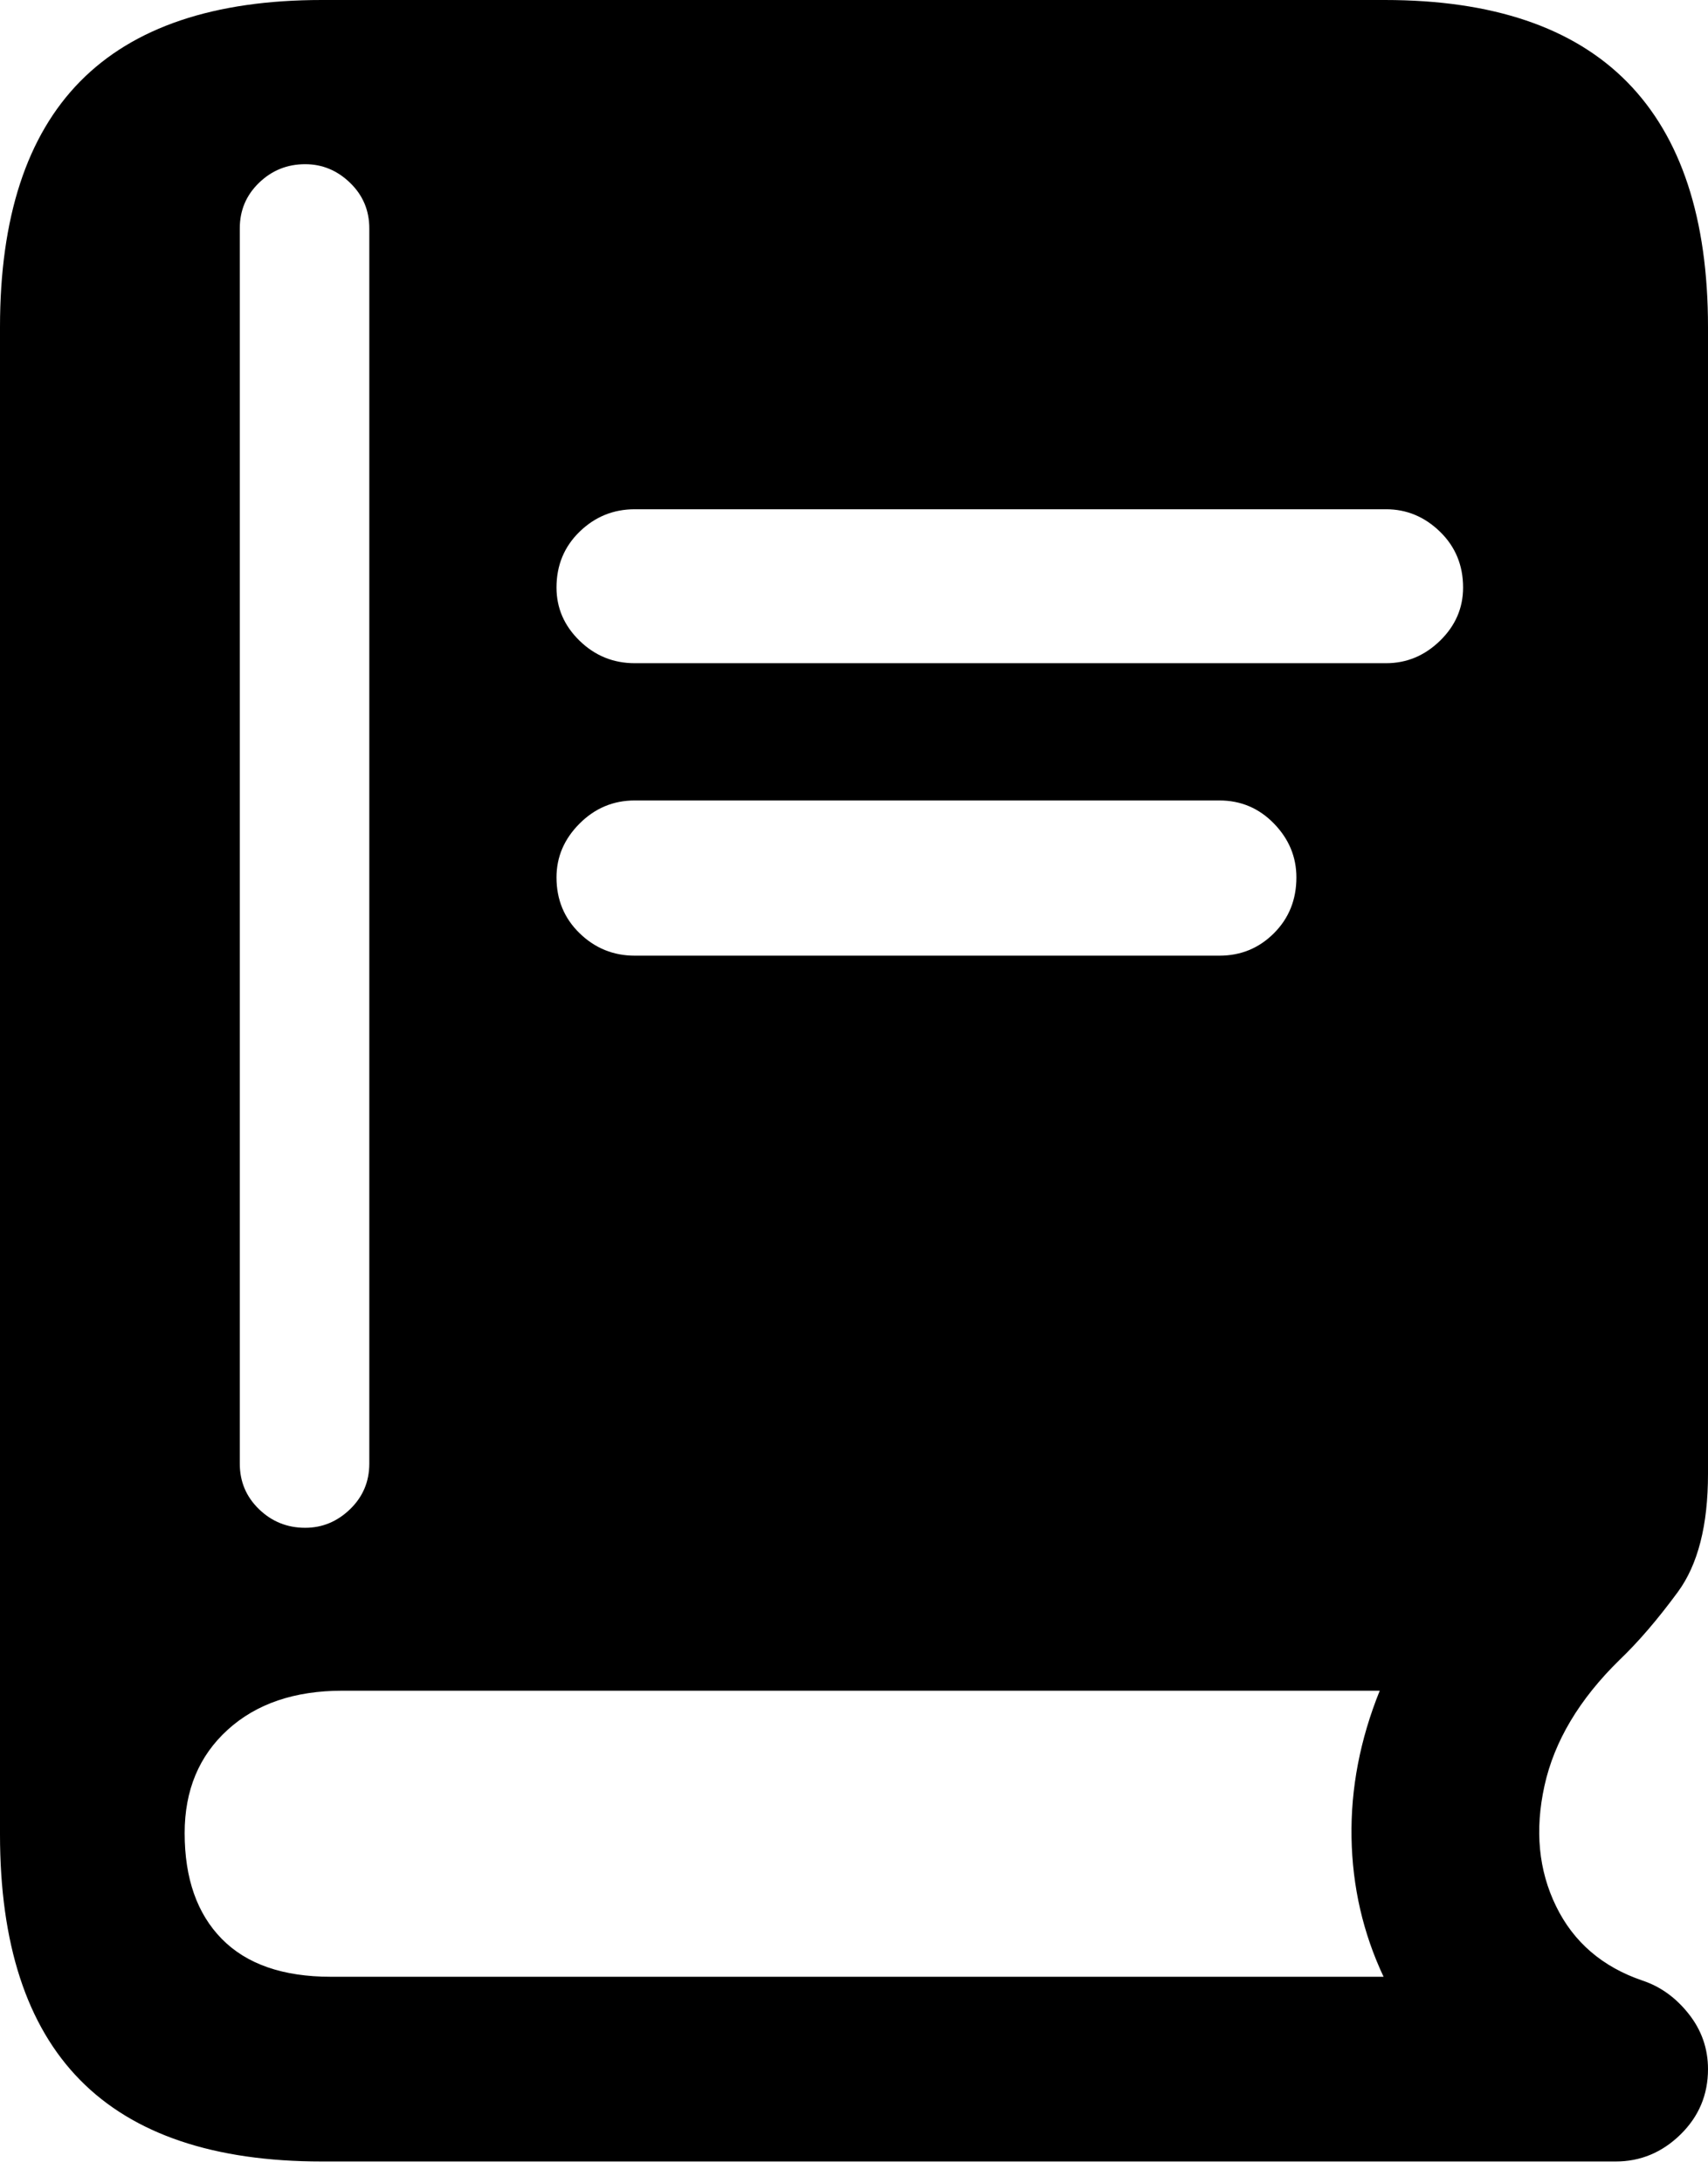 <svg width="72" height="92" viewBox="0 0 72 92" fill="none" xmlns="http://www.w3.org/2000/svg">
<path d="M26.757 27.946C25.856 27.946 25.081 27.631 24.432 27C23.784 26.369 23.459 25.622 23.459 24.757C23.459 23.82 23.784 23.036 24.432 22.405C25.081 21.775 25.856 21.459 26.757 21.459H58.432C59.297 21.459 60.054 21.775 60.703 22.405C61.351 23.036 61.676 23.82 61.676 24.757C61.676 25.622 61.351 26.369 60.703 27C60.054 27.631 59.297 27.946 58.432 27.946H26.757ZM26.757 40.27C25.856 40.27 25.081 39.955 24.432 39.324C23.784 38.694 23.459 37.91 23.459 36.973C23.459 36.108 23.784 35.351 24.432 34.703C25.081 34.054 25.856 33.73 26.757 33.73H51.405C52.306 33.73 53.072 34.054 53.703 34.703C54.333 35.351 54.649 36.108 54.649 36.973C54.649 37.91 54.333 38.694 53.703 39.324C53.072 39.955 52.306 40.27 51.405 40.27H26.757ZM13.568 91.081H68.108C69.153 91.081 70.063 90.703 70.838 89.946C71.613 89.189 72 88.27 72 87.189C72 86.324 71.73 85.549 71.189 84.865C70.649 84.18 70 83.712 69.243 83.459C67.549 82.883 66.333 81.838 65.595 80.324C64.856 78.811 64.694 77.117 65.108 75.243C65.522 73.369 66.576 71.604 68.27 69.946C69.063 69.189 69.883 68.234 70.73 67.081C71.577 65.928 72 64.27 72 62.108V13.784C72 9.207 70.865 5.766 68.595 3.459C66.324 1.153 62.919 0 58.378 0H13.568C9.027 0 5.631 1.144 3.378 3.432C1.126 5.721 0 9.171 0 13.784V77.297C0 81.91 1.126 85.36 3.378 87.649C5.631 89.937 9.027 91.081 13.568 91.081ZM13.946 83.297C11.928 83.297 10.396 82.766 9.351 81.703C8.306 80.64 7.784 79.153 7.784 77.243C7.784 75.441 8.387 73.991 9.595 72.892C10.802 71.793 12.414 71.243 14.432 71.243H57.297C57.477 71.243 57.631 71.243 57.757 71.243C57.883 71.243 58.018 71.243 58.162 71.243C57.333 73.297 56.937 75.36 56.973 77.432C57.009 79.504 57.459 81.459 58.324 83.297H13.946ZM12.865 64.378C12.108 64.378 11.459 64.117 10.919 63.595C10.378 63.072 10.108 62.432 10.108 61.676V9.622C10.108 8.865 10.378 8.225 10.919 7.703C11.459 7.18 12.108 6.919 12.865 6.919C13.586 6.919 14.216 7.18 14.757 7.703C15.297 8.225 15.568 8.865 15.568 9.622V61.676C15.568 62.432 15.297 63.072 14.757 63.595C14.216 64.117 13.586 64.378 12.865 64.378Z" fill="black"/>
</svg>
